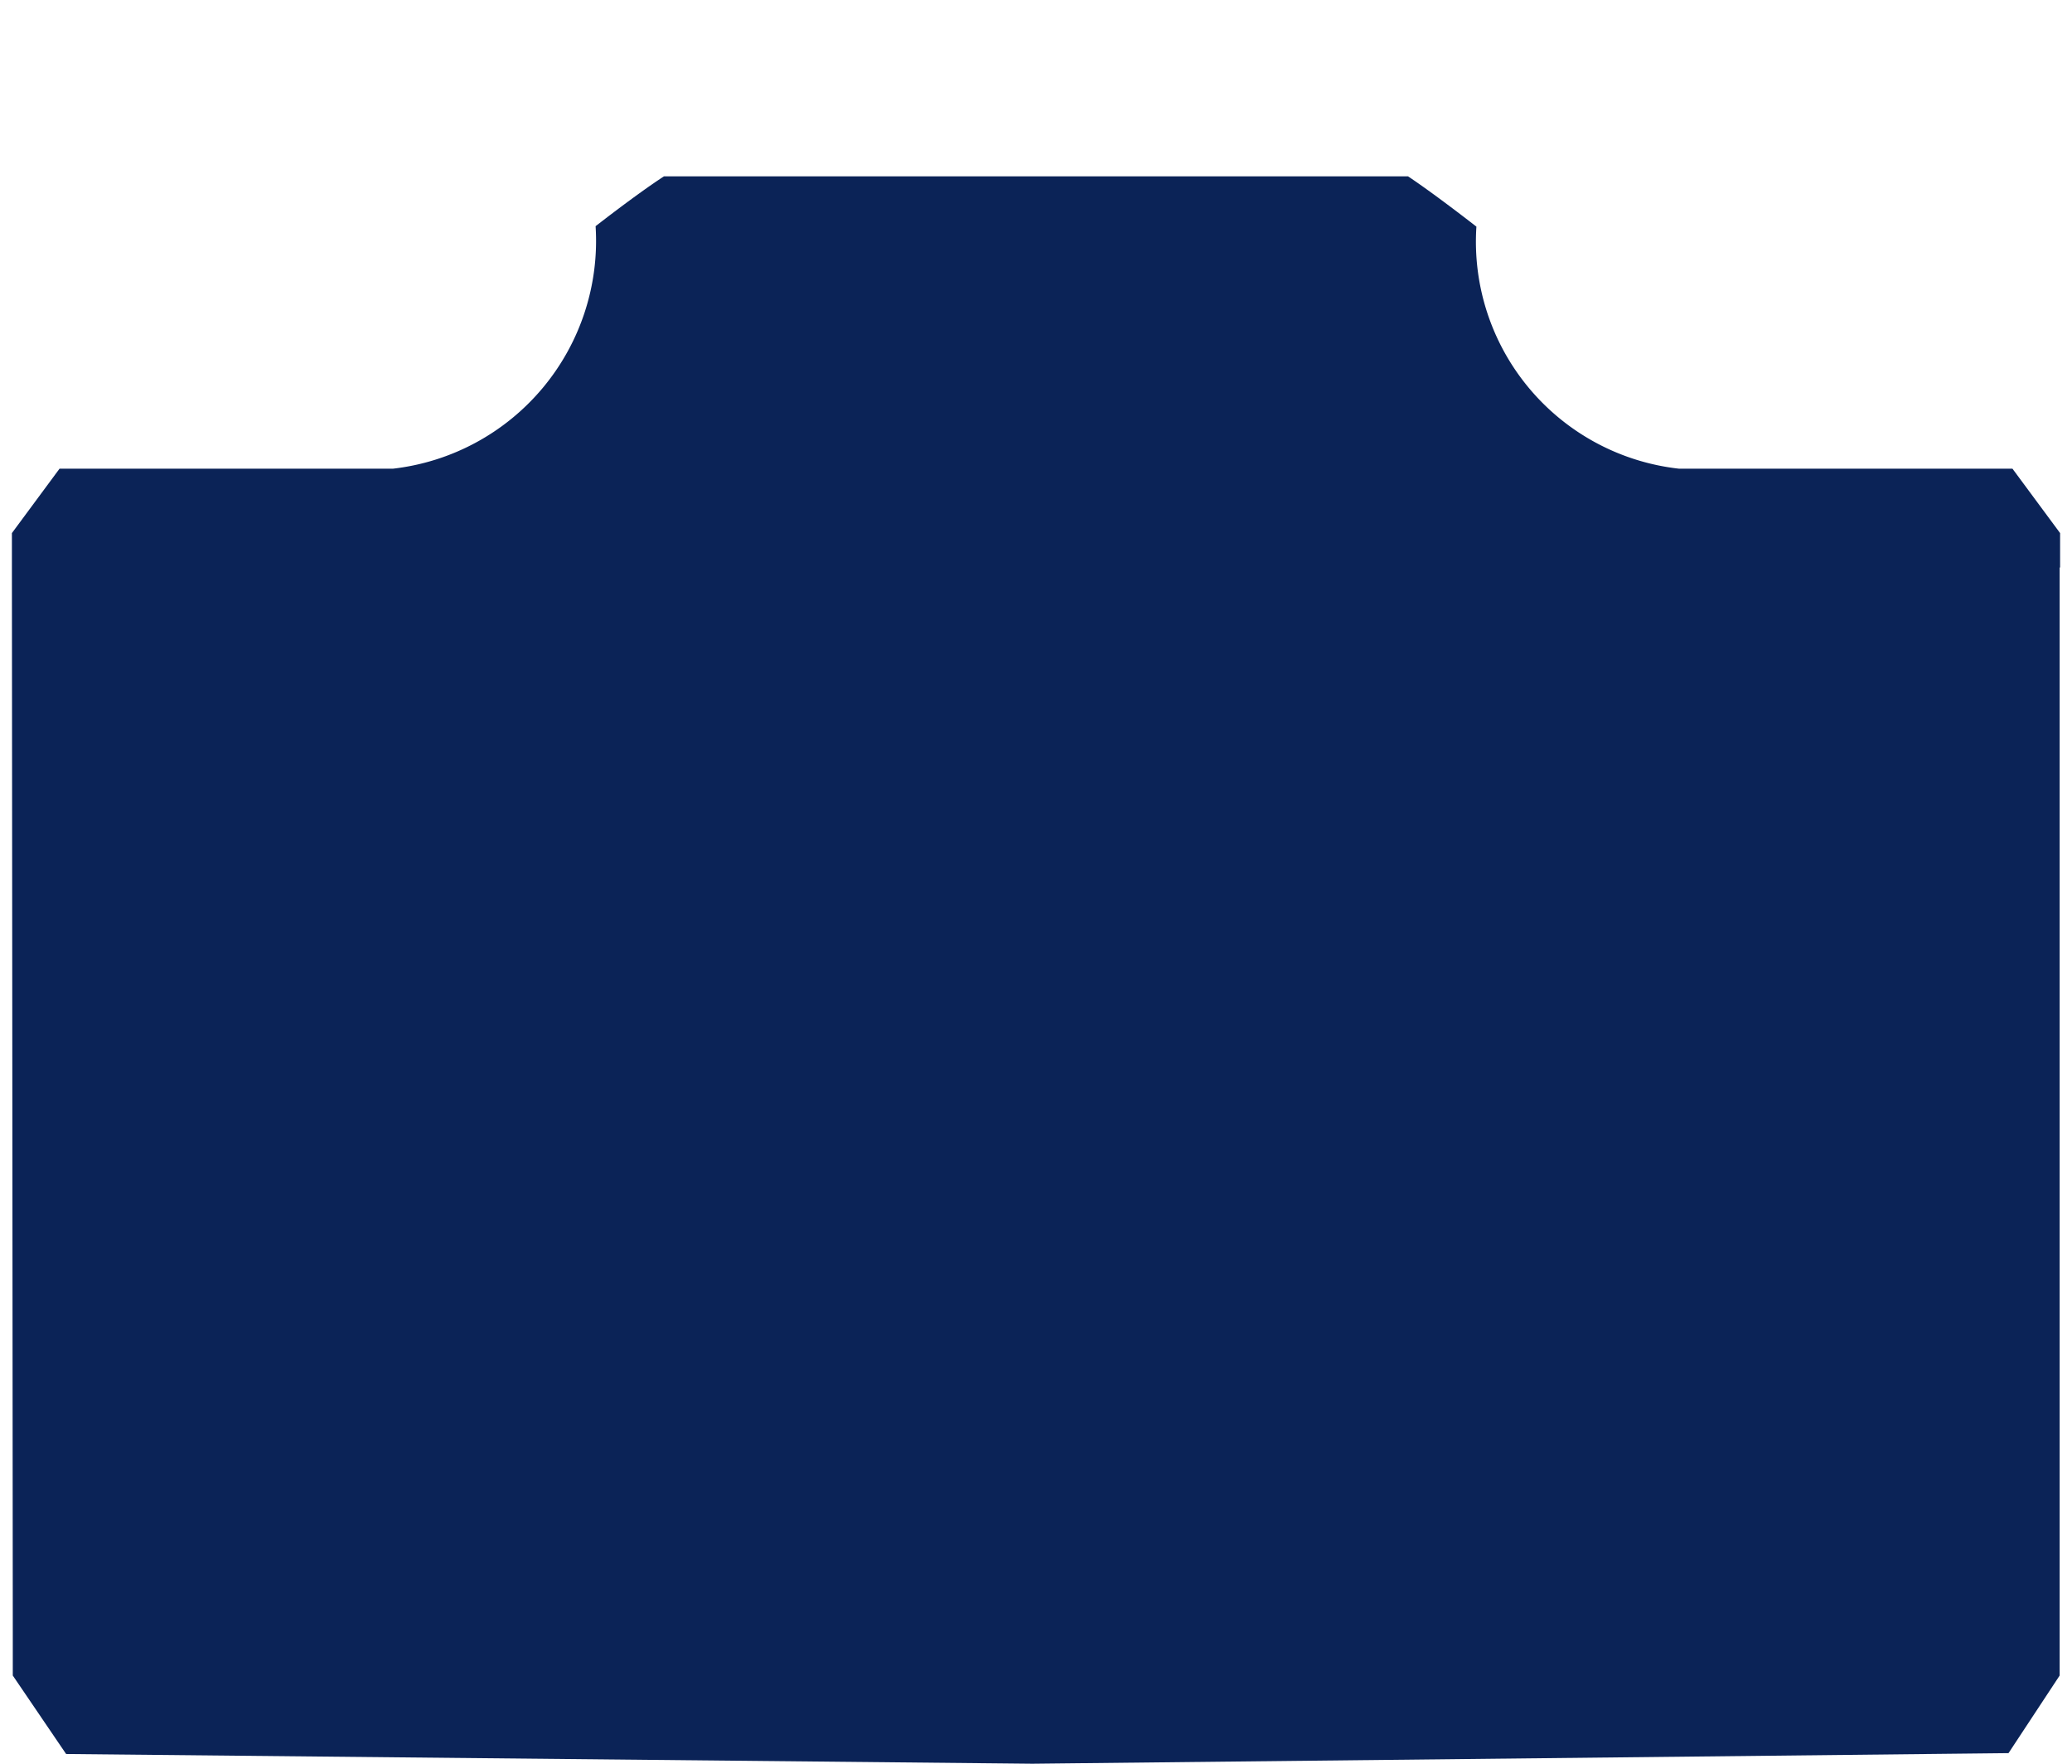 <svg id="Livello_1" data-name="Livello 1" xmlns="http://www.w3.org/2000/svg" viewBox="0 0 47 40"><defs><style>.cls-1{fill:#0b2357;}</style></defs><path class="cls-1" d="M46.73,12.87v-.78l-1.08-1.46H38.09a5.18,5.18,0,0,1-4.6-5.49S32.57,4.42,31.94,4H15.06c-.63.41-1.55,1.13-1.55,1.13a5.2,5.2,0,0,1-4.6,5.5H1.35L.27,12.09v.81L.29,37V38l1.21,1.78L23.42,40l22.14-.24L46.72,38V12.87Z"/></svg>